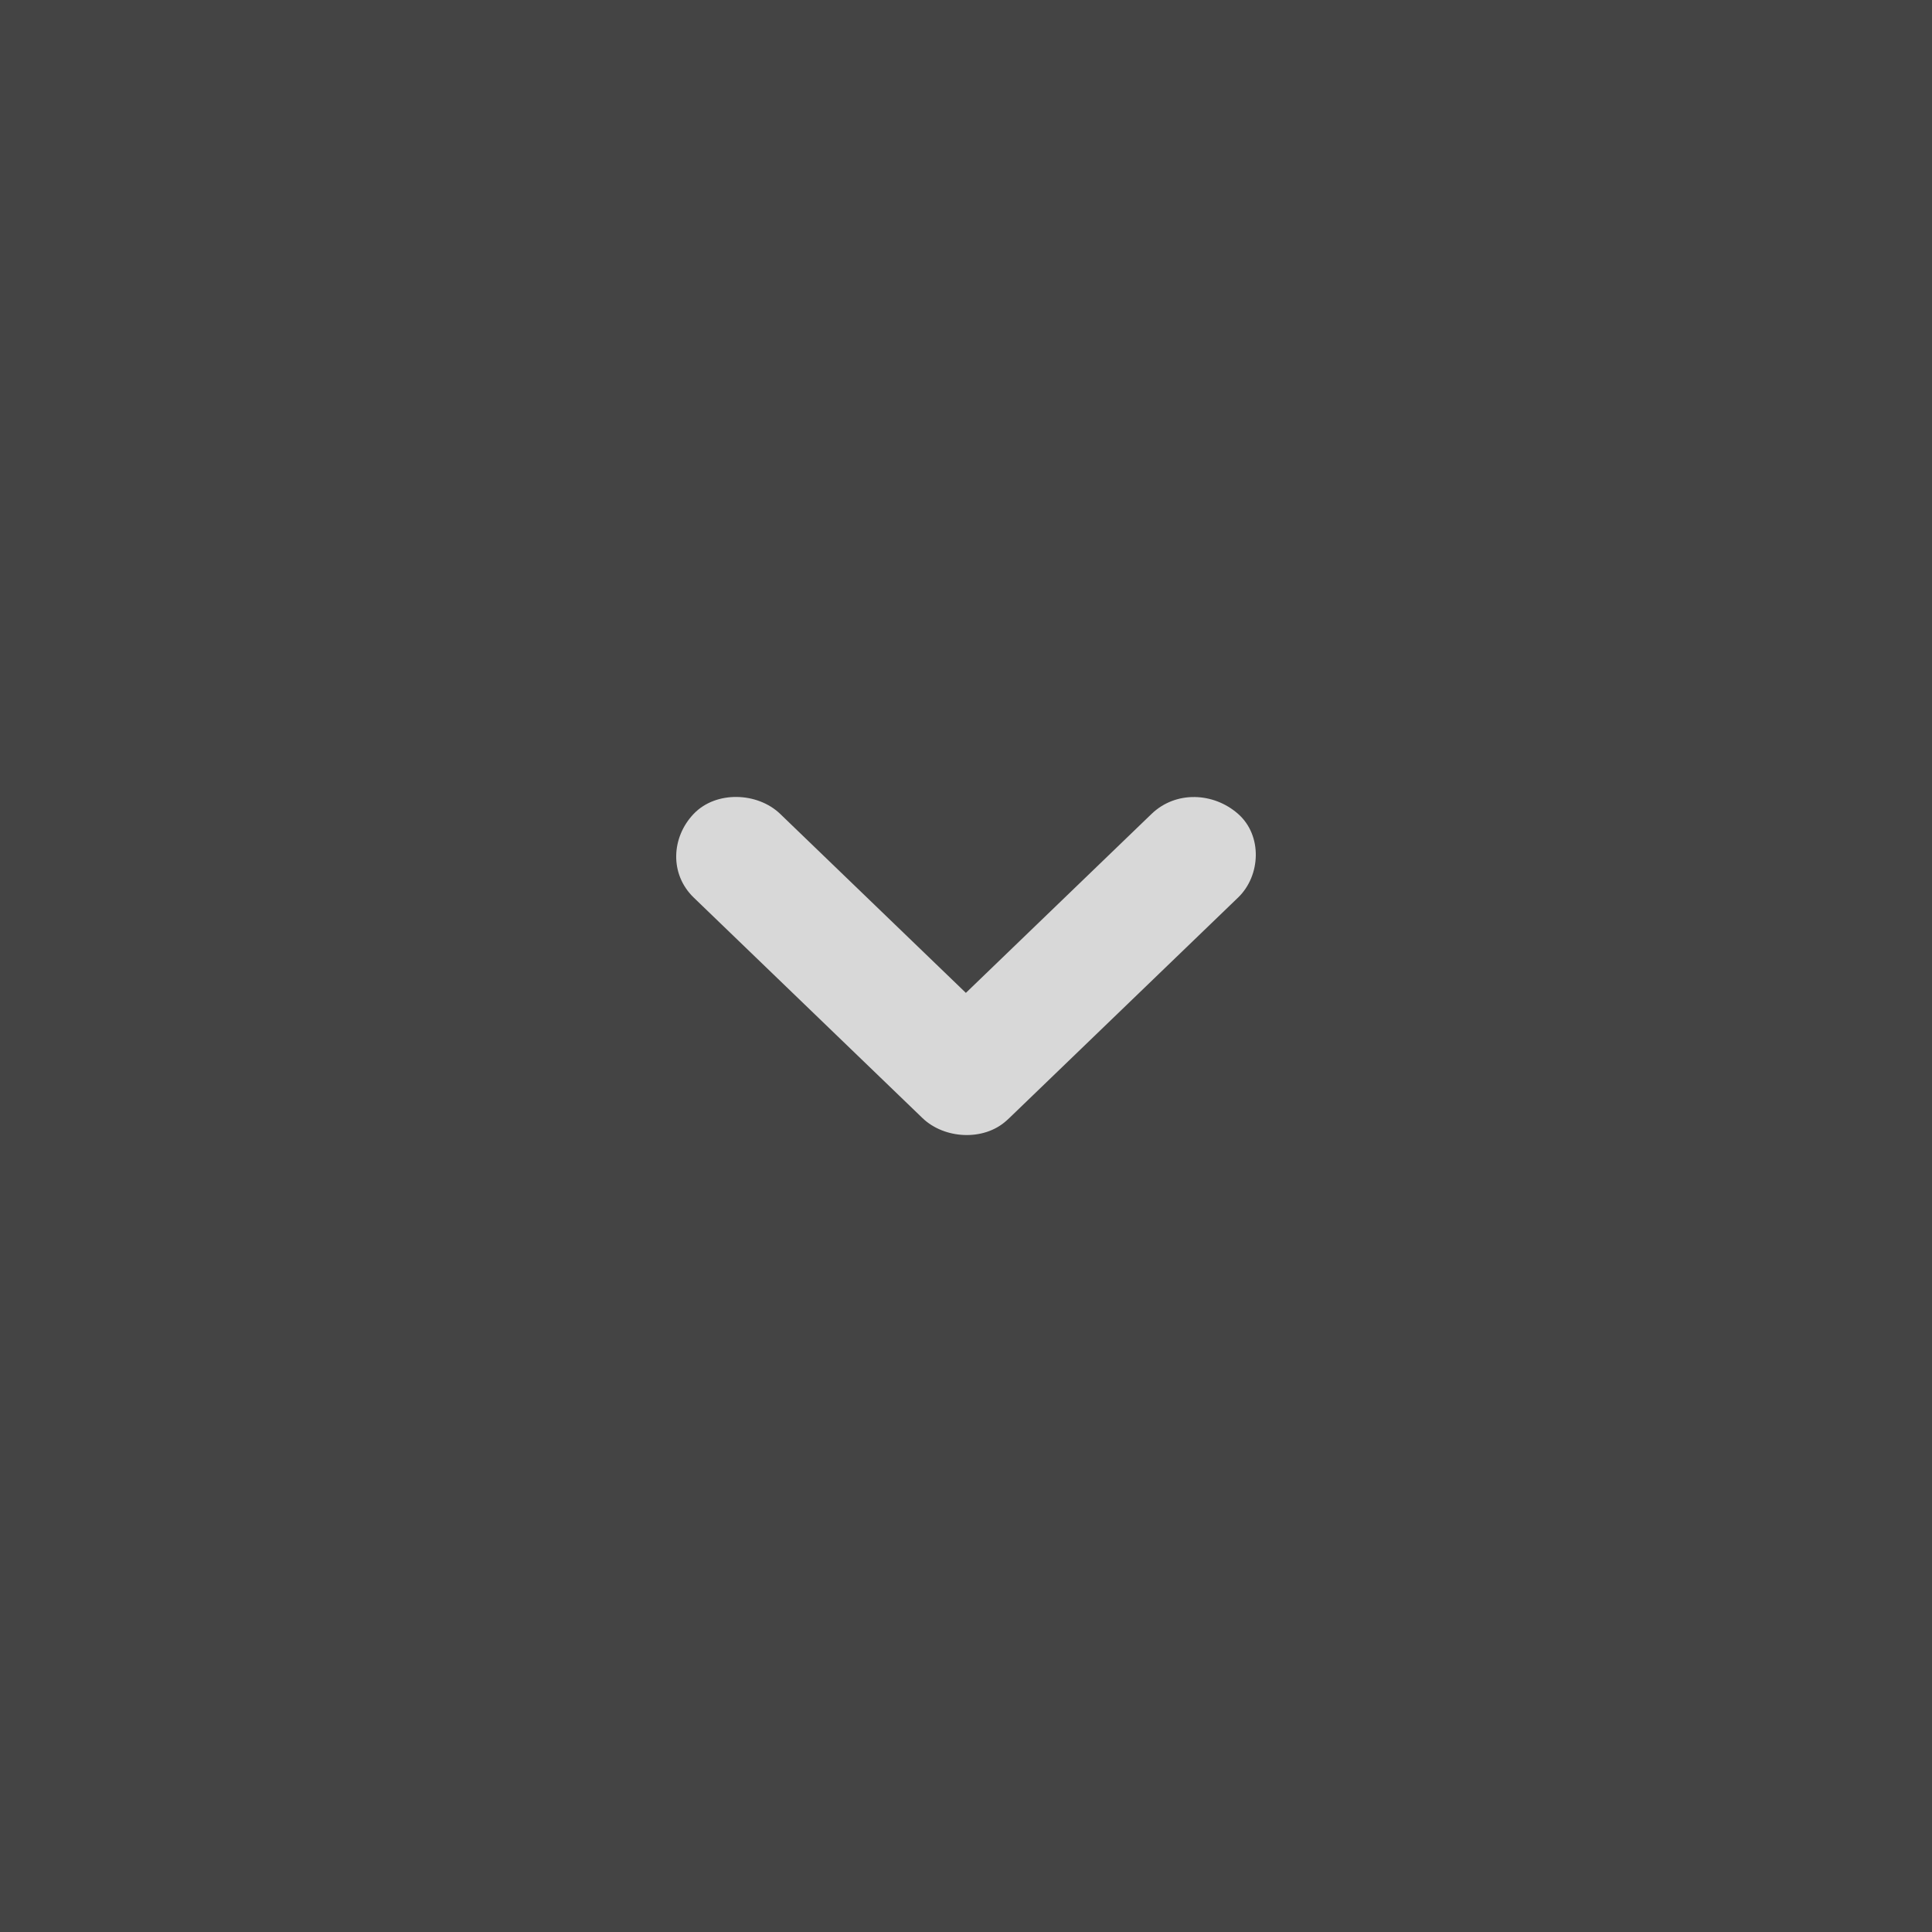 <?xml version="1.0" encoding="UTF-8"?>
<svg width="80px" height="80px" viewBox="0 0 80 80" version="1.1" xmlns="http://www.w3.org/2000/svg" xmlns:xlink="http://www.w3.org/1999/xlink">
    <title>Rectangle</title>
    <g id="Page-1" stroke="none" stroke-width="1" fill="none" fill-rule="evenodd">
        <g id="Desktop-HD" transform="translate(-680, -904)">
            <rect fill="#FFFFFF" x="0" y="0" width="1440" height="2858"></rect>
            <rect id="Rectangle" fill="#D8D8D8" x="0" y="944" width="1440" height="729"></rect>
            <rect id="Rectangle" fill="#444444" x="680" y="904" width="80" height="80"></rect>
            <path d="M708.721,937.704 C709.643,936.733 711.369,936.798 712.308,937.704 C712.697,938.079 713.078,938.446 713.467,938.821 C716.243,941.496 719.01,944.163 721.785,946.838 L719.995,945.113 C722.559,942.642 725.117,940.176 727.682,937.704 C728.689,936.733 730.255,936.807 731.27,937.704 C732.277,938.593 732.209,940.256 731.27,941.162 C730.881,941.537 730.5,941.904 730.111,942.279 C727.335,944.954 724.569,947.621 721.793,950.296 C721.754,950.334 721.714,950.371 721.673,950.406 C720.728,951.26 719.1,951.166 718.197,950.296 C717.808,949.921 717.427,949.554 717.038,949.179 C714.263,946.504 711.496,943.837 708.721,941.162 C707.722,940.191 707.798,938.674 708.721,937.704 Z" id="Combined-Shape" fill="#D8D8D8" fill-rule="nonzero"></path>
        </g>
    </g>
</svg>